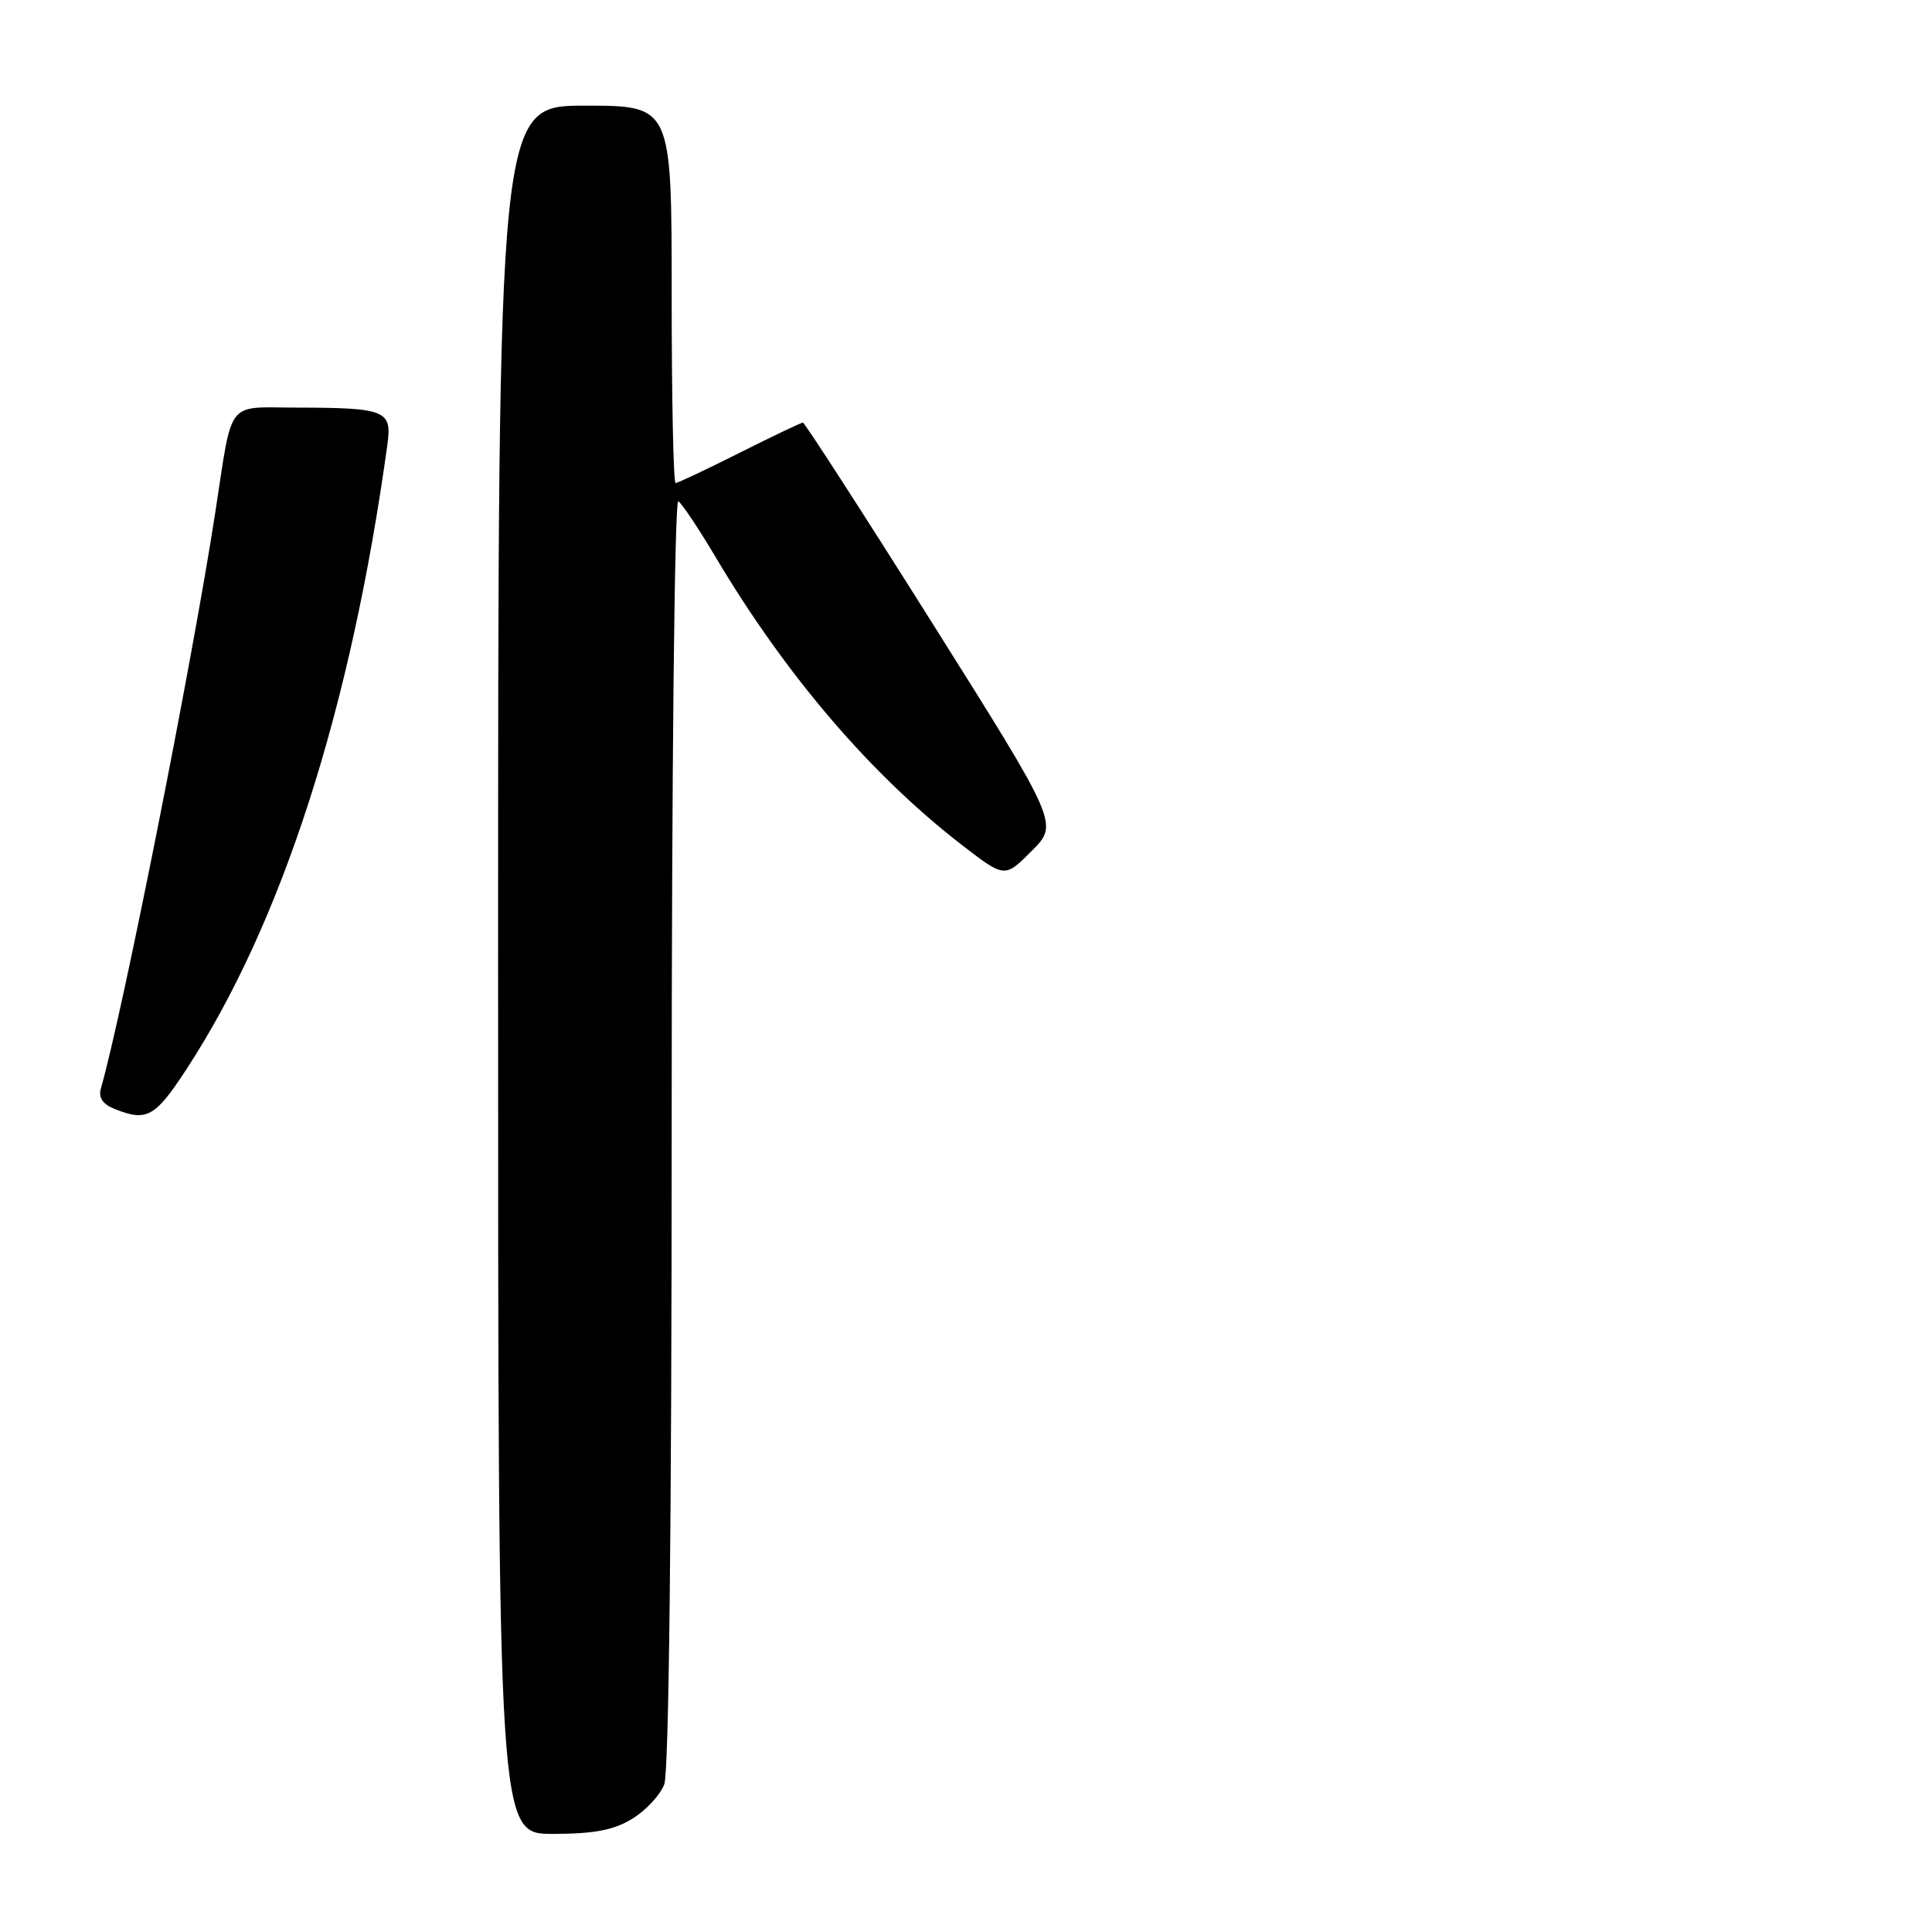 <?xml version="1.0" encoding="UTF-8" standalone="no"?>
<!DOCTYPE svg PUBLIC "-//W3C//DTD SVG 1.1//EN" "http://www.w3.org/Graphics/SVG/1.1/DTD/svg11.dtd" >
<svg xmlns="http://www.w3.org/2000/svg" xmlns:xlink="http://www.w3.org/1999/xlink" version="1.1" viewBox="0 0 256 256">
 <g >
 <path fill="currentColor"
d=" M 83.77 241.00 C 85.58 239.90 87.49 237.84 88.02 236.43 C 88.63 234.84 89.00 202.02 89.00 149.88 C 89.00 102.11 89.38 66.12 89.88 66.42 C 90.36 66.72 92.59 70.06 94.84 73.85 C 104.15 89.51 115.42 102.68 127.50 112.00 C 133.13 116.34 133.13 116.34 136.70 112.76 C 140.28 109.18 140.28 109.18 123.55 82.59 C 114.35 67.97 106.62 56.00 106.39 56.00 C 106.15 56.00 102.38 57.80 98.00 60.00 C 93.62 62.20 89.81 64.00 89.52 64.00 C 89.23 64.00 89.00 52.75 89.00 39.00 C 89.00 14.00 89.00 14.00 77.50 14.00 C 66.00 14.00 66.00 14.00 66.00 128.50 C 66.00 243.00 66.00 243.00 73.25 243.00 C 78.73 242.99 81.30 242.51 83.77 241.00 Z  M 24.66 141.75 C 37.37 122.33 46.52 93.88 51.34 58.85 C 51.95 54.38 51.09 54.03 39.32 54.01 C 29.84 54.00 30.87 52.67 28.51 68.00 C 25.44 87.89 16.25 134.18 13.36 144.26 C 13.03 145.44 13.62 146.32 15.18 146.94 C 19.44 148.65 20.55 148.04 24.66 141.75 Z "/>
</g>
</svg>